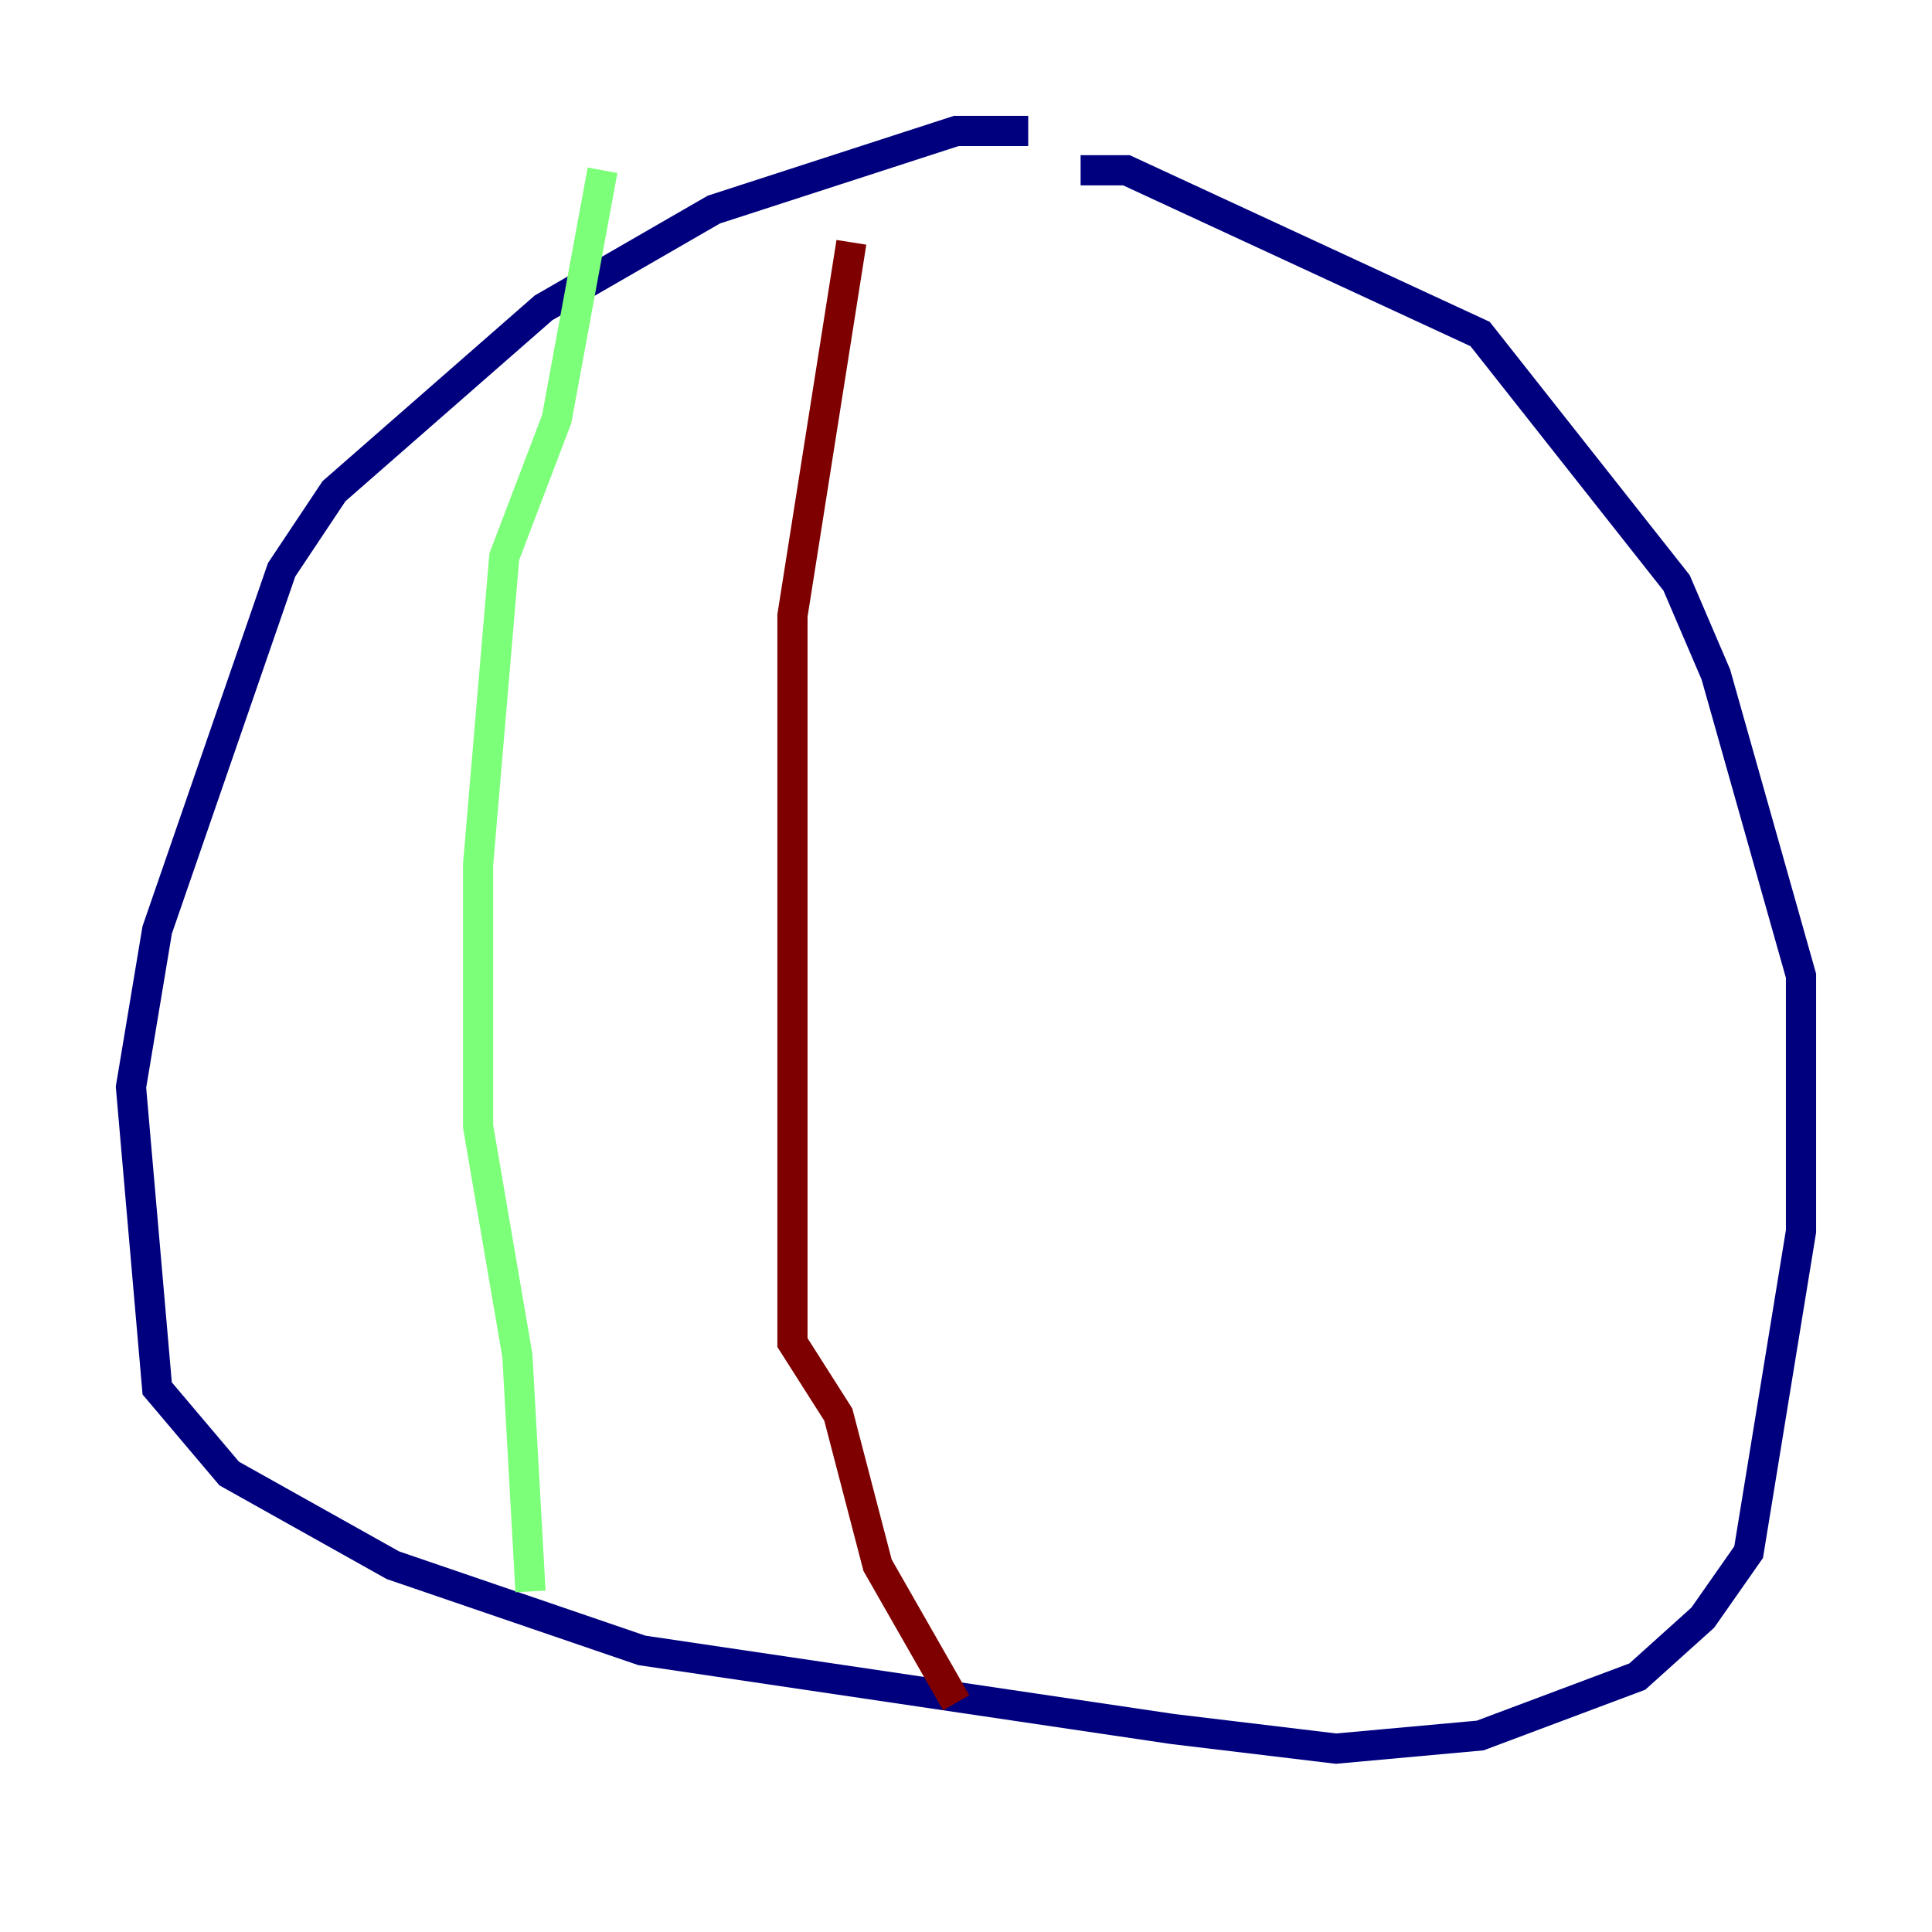 <?xml version="1.0" encoding="utf-8" ?>
<svg baseProfile="tiny" height="128" version="1.2" viewBox="0,0,128,128" width="128" xmlns="http://www.w3.org/2000/svg" xmlns:ev="http://www.w3.org/2001/xml-events" xmlns:xlink="http://www.w3.org/1999/xlink"><defs /><polyline fill="none" points="68.122,8.678 63.349,8.678 47.295,13.885 36.014,20.393 22.129,32.542 18.658,37.749 10.414,61.614 8.678,72.027 10.414,91.986 15.186,97.627 26.034,103.702 42.522,109.342 77.668,114.549 88.515,115.851 98.061,114.983 108.475,111.078 112.814,107.173 115.851,102.834 119.322,81.573 119.322,64.651 113.681,44.691 111.078,38.617 98.061,22.129 74.63,11.281 71.593,11.281" stroke="#00007f" stroke-width="2" /><polyline fill="none" points="39.919,11.281 36.881,27.77 33.41,36.881 31.675,57.275 31.675,74.63 34.278,89.817 35.146,105.437" stroke="#7cff79" stroke-width="2" /><polyline fill="none" points="56.407,16.054 52.502,40.786 52.502,88.949 55.539,93.722 58.142,103.702 63.349,112.814" stroke="#7f0000" stroke-width="2" /></svg>